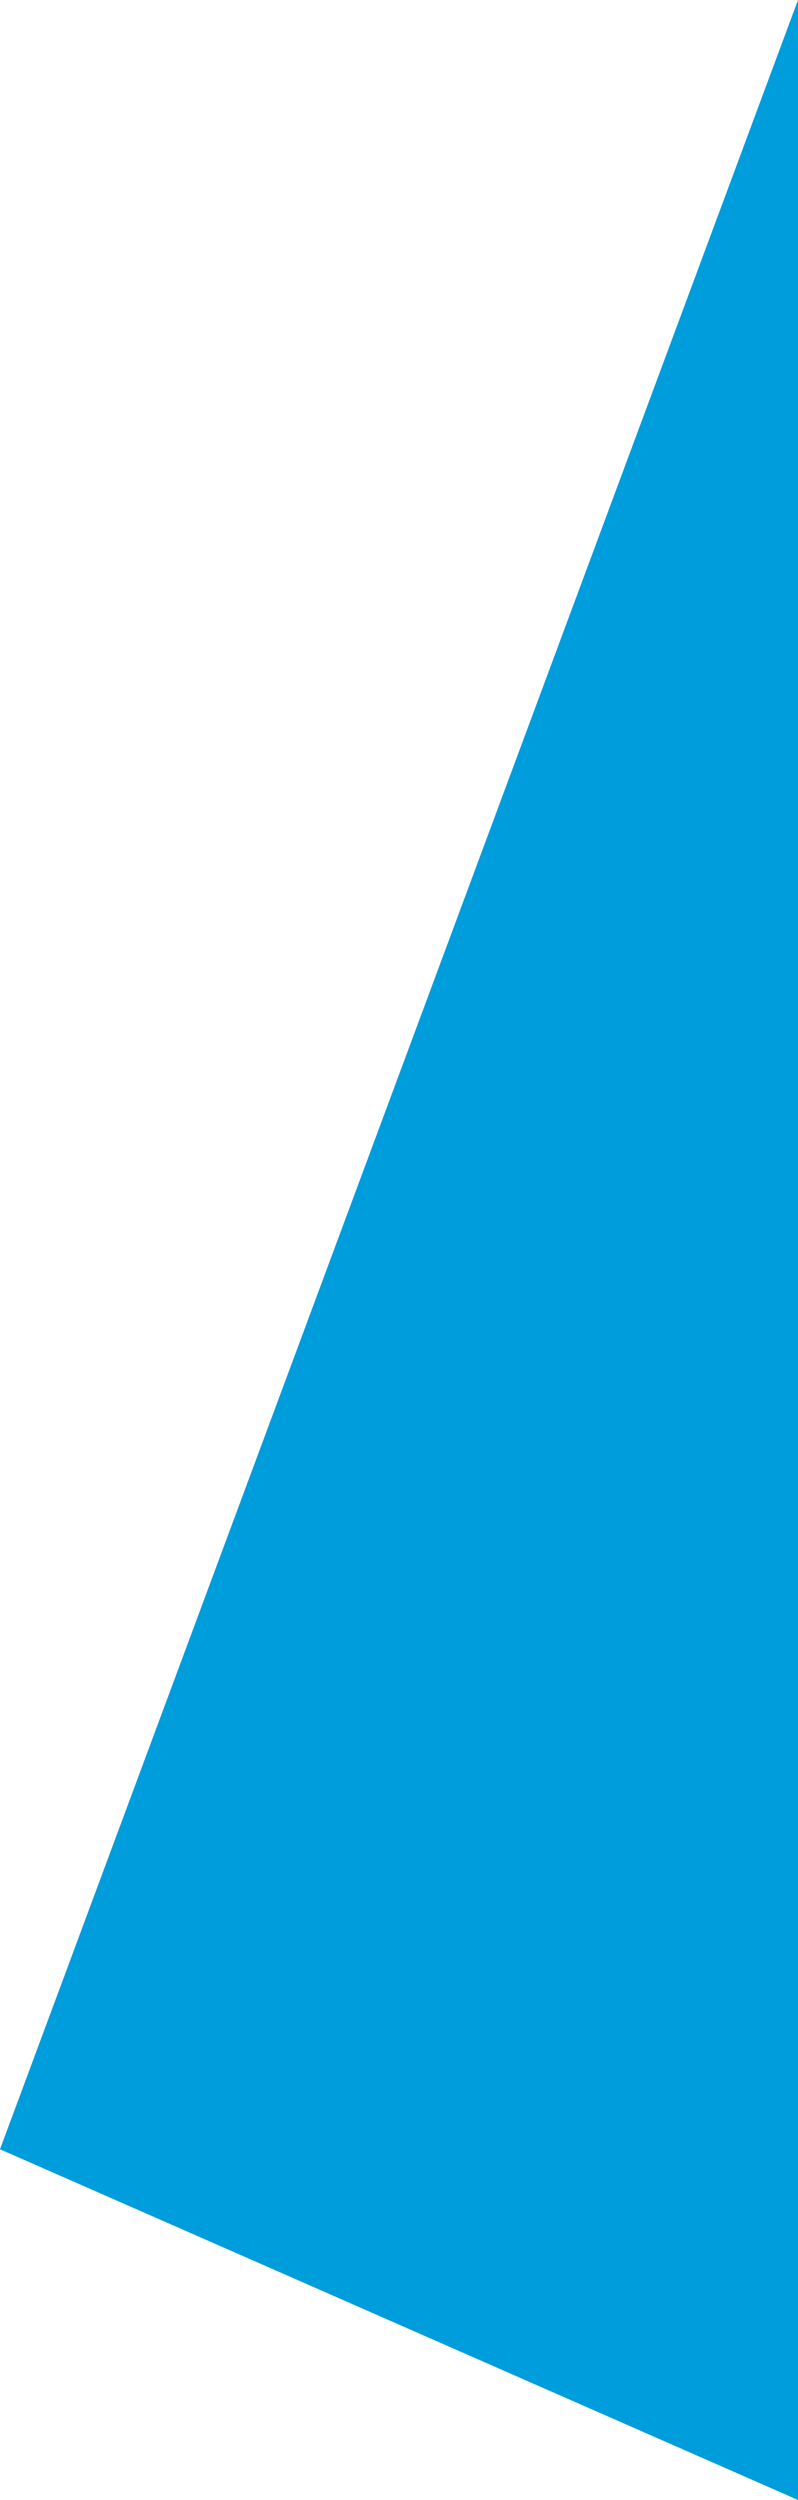 <?xml version="1.0" encoding="utf-8"?>
<!-- Generator: Adobe Illustrator 15.1.0, SVG Export Plug-In . SVG Version: 6.00 Build 0)  -->
<!DOCTYPE svg PUBLIC "-//W3C//DTD SVG 1.1//EN" "http://www.w3.org/Graphics/SVG/1.1/DTD/svg11.dtd">
<svg version="1.1" id="Layer_1" xmlns="http://www.w3.org/2000/svg" xmlns:xlink="http://www.w3.org/1999/xlink" x="0px" y="0px"
	 width="126.8px" height="396.979px" viewBox="103.432 -40.21 126.8 396.979" enable-background="new 103.432 -40.21 126.8 396.979"
	 xml:space="preserve">
<polygon fill="#009DDC" points="230.232,-40.21 103.432,301.081 230.232,356.77 "/>
</svg>
